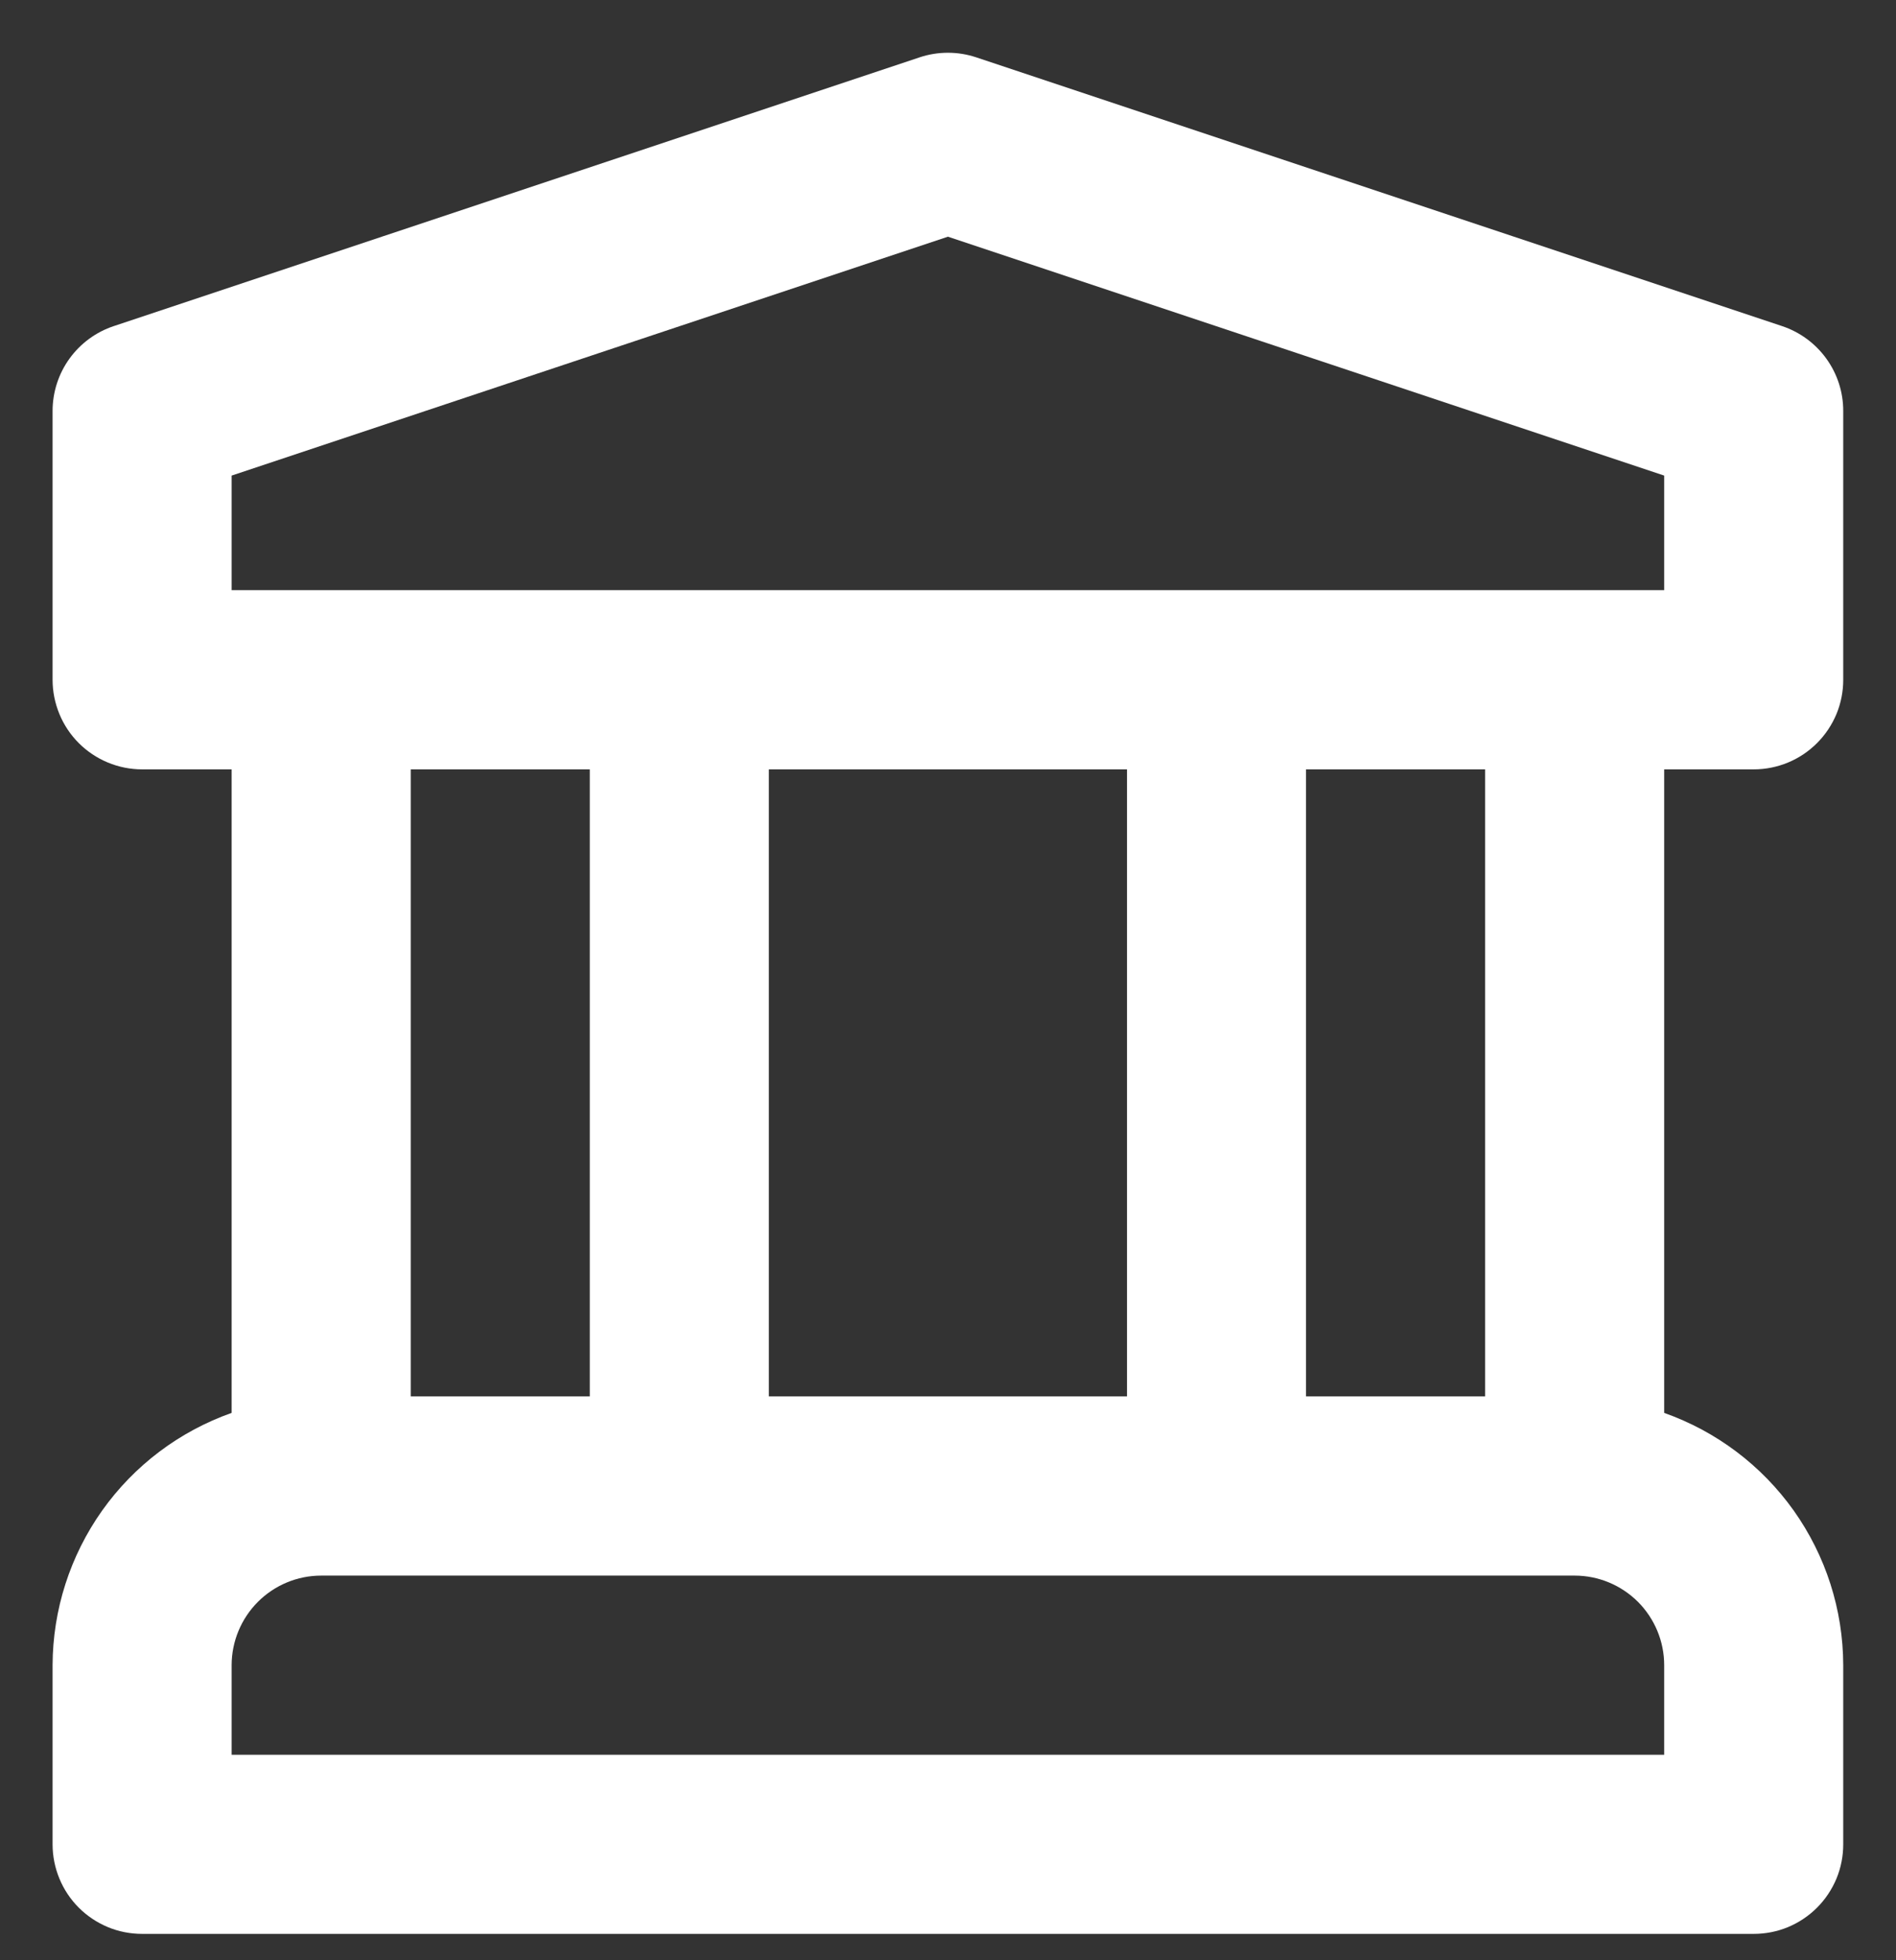 <svg width="30" height="31" viewBox="0 0 30 31" fill="none" xmlns="http://www.w3.org/2000/svg">
<rect x="0" y="0" width="30" height="31" fill="#333333" stroke="none"/>
<path d="M27.749 12.167C27.935 12.167 28.119 12.13 28.291 12.059C28.463 11.988 28.619 11.883 28.75 11.752C28.882 11.62 28.986 11.464 29.058 11.292C29.129 11.12 29.165 10.936 29.165 10.75V6.5C29.166 6.203 29.072 5.913 28.898 5.672C28.724 5.431 28.479 5.251 28.197 5.157L15.447 0.907C15.156 0.81 14.841 0.81 14.55 0.907L1.8 5.157C1.518 5.251 1.273 5.431 1.099 5.672C0.925 5.913 0.832 6.203 0.832 6.5V10.75C0.832 10.936 0.869 11.12 0.94 11.292C1.011 11.464 1.115 11.62 1.247 11.752C1.378 11.883 1.535 11.988 1.707 12.059C1.878 12.13 2.063 12.167 2.249 12.167H3.665V22.344C2.839 22.636 2.123 23.175 1.616 23.889C1.109 24.604 0.835 25.457 0.832 26.333V29.167C0.832 29.353 0.869 29.537 0.94 29.709C1.011 29.881 1.115 30.037 1.247 30.169C1.378 30.3 1.535 30.404 1.707 30.476C1.878 30.547 2.063 30.583 2.249 30.583H27.749C27.935 30.583 28.119 30.547 28.291 30.476C28.463 30.404 28.619 30.3 28.75 30.169C28.882 30.037 28.986 29.881 29.058 29.709C29.129 29.537 29.165 29.353 29.165 29.167V26.333C29.163 25.457 28.889 24.604 28.382 23.889C27.874 23.175 27.158 22.636 26.332 22.344V12.167H27.749ZM26.332 27.75H3.665V26.333C3.666 25.958 3.815 25.598 4.081 25.332C4.346 25.067 4.706 24.917 5.082 24.917H24.915C25.291 24.917 25.651 25.067 25.917 25.332C26.182 25.598 26.332 25.958 26.332 26.333V27.75ZM6.499 22.083V12.167H9.332V22.083H6.499ZM12.165 22.083V12.167H17.832V22.083H12.165ZM20.665 22.083V12.167H23.499V22.083H20.665ZM3.665 9.333V7.521L14.999 3.743L26.332 7.521V9.333H3.665Z" fill="white"/>
</svg>

